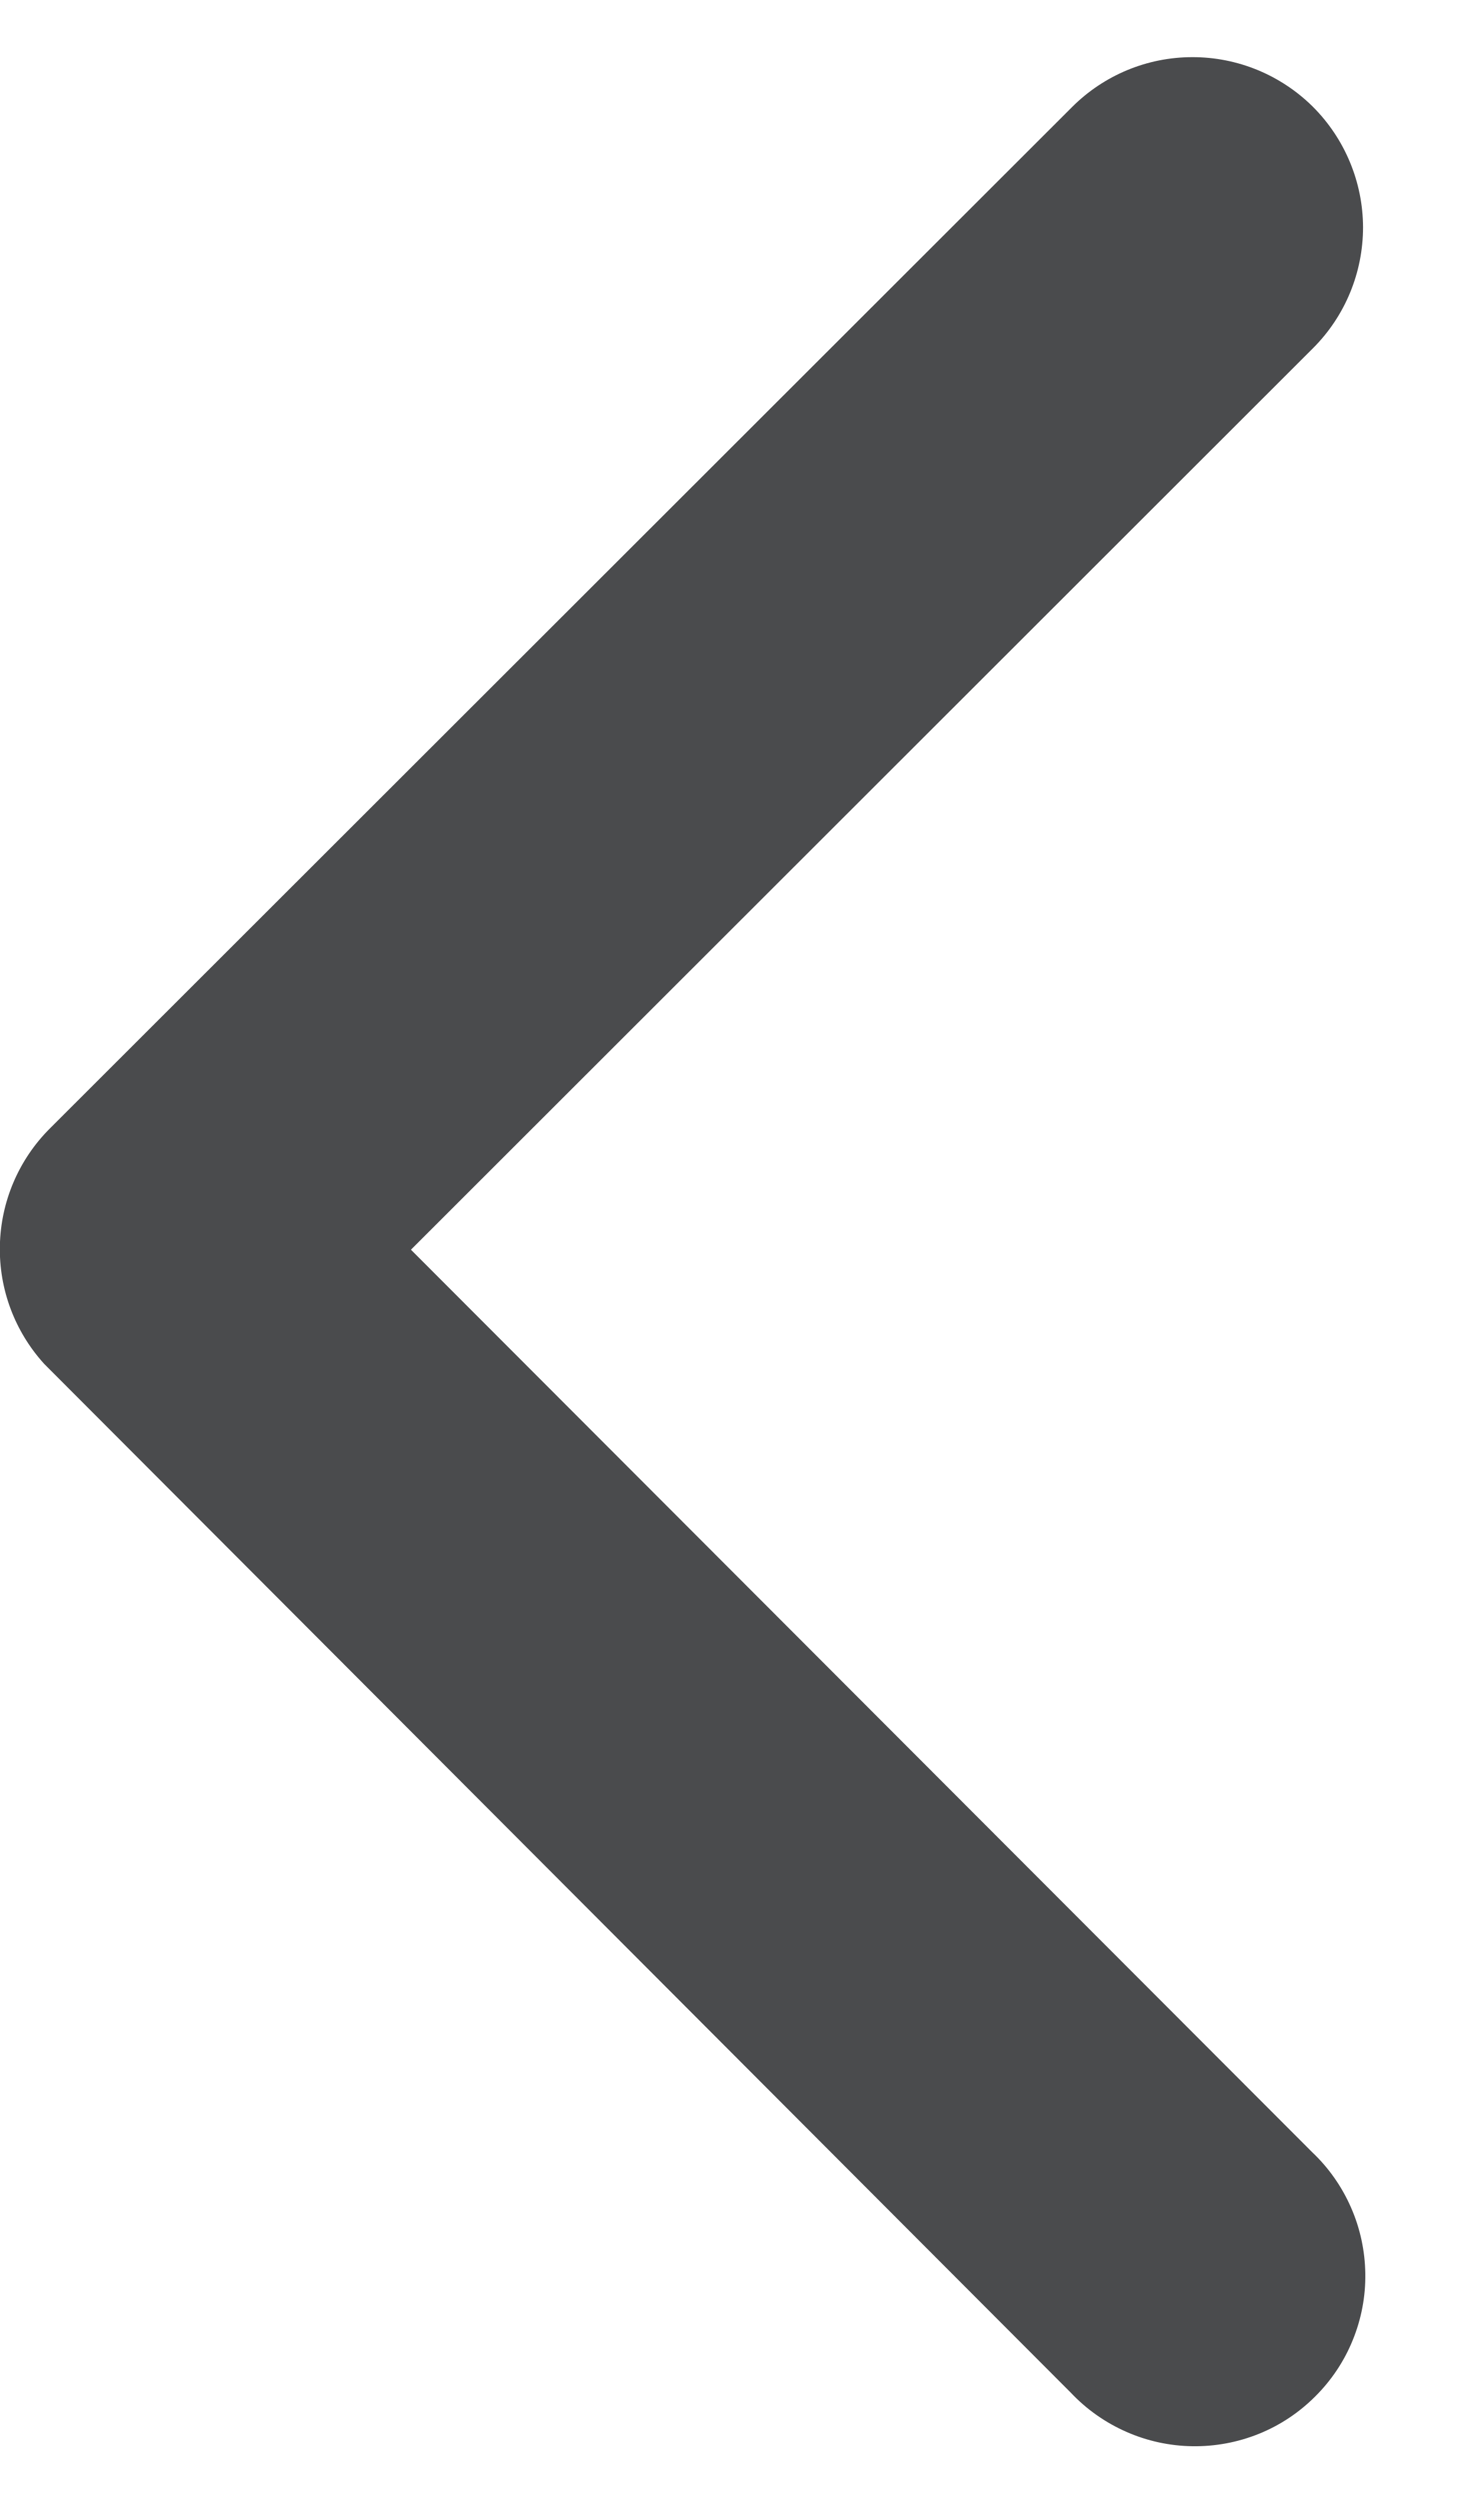 <svg width="13" height="22" viewBox="0 0 13 22" fill="none" xmlns="http://www.w3.org/2000/svg">
<path d="M3.617 10.998L11.559 3.062C11.84 2.78 11.997 2.398 11.997 2C11.996 1.603 11.837 1.221 11.556 0.94C11.274 0.66 10.892 0.502 10.494 0.503C10.096 0.503 9.715 0.662 9.434 0.944L0.434 9.936C0.163 10.209 0.007 10.576 -0.001 10.961C-0.01 11.346 0.131 11.72 0.39 12.004L9.426 21.058C9.564 21.204 9.729 21.32 9.913 21.401C10.096 21.482 10.294 21.525 10.494 21.528C10.695 21.531 10.894 21.494 11.08 21.419C11.266 21.344 11.434 21.232 11.576 21.09C11.718 20.949 11.831 20.78 11.906 20.595C11.982 20.409 12.02 20.21 12.017 20.009C12.014 19.809 11.972 19.611 11.891 19.427C11.811 19.244 11.695 19.078 11.549 18.94L3.617 10.998Z" fill="#4A4B4D"/>
</svg>
